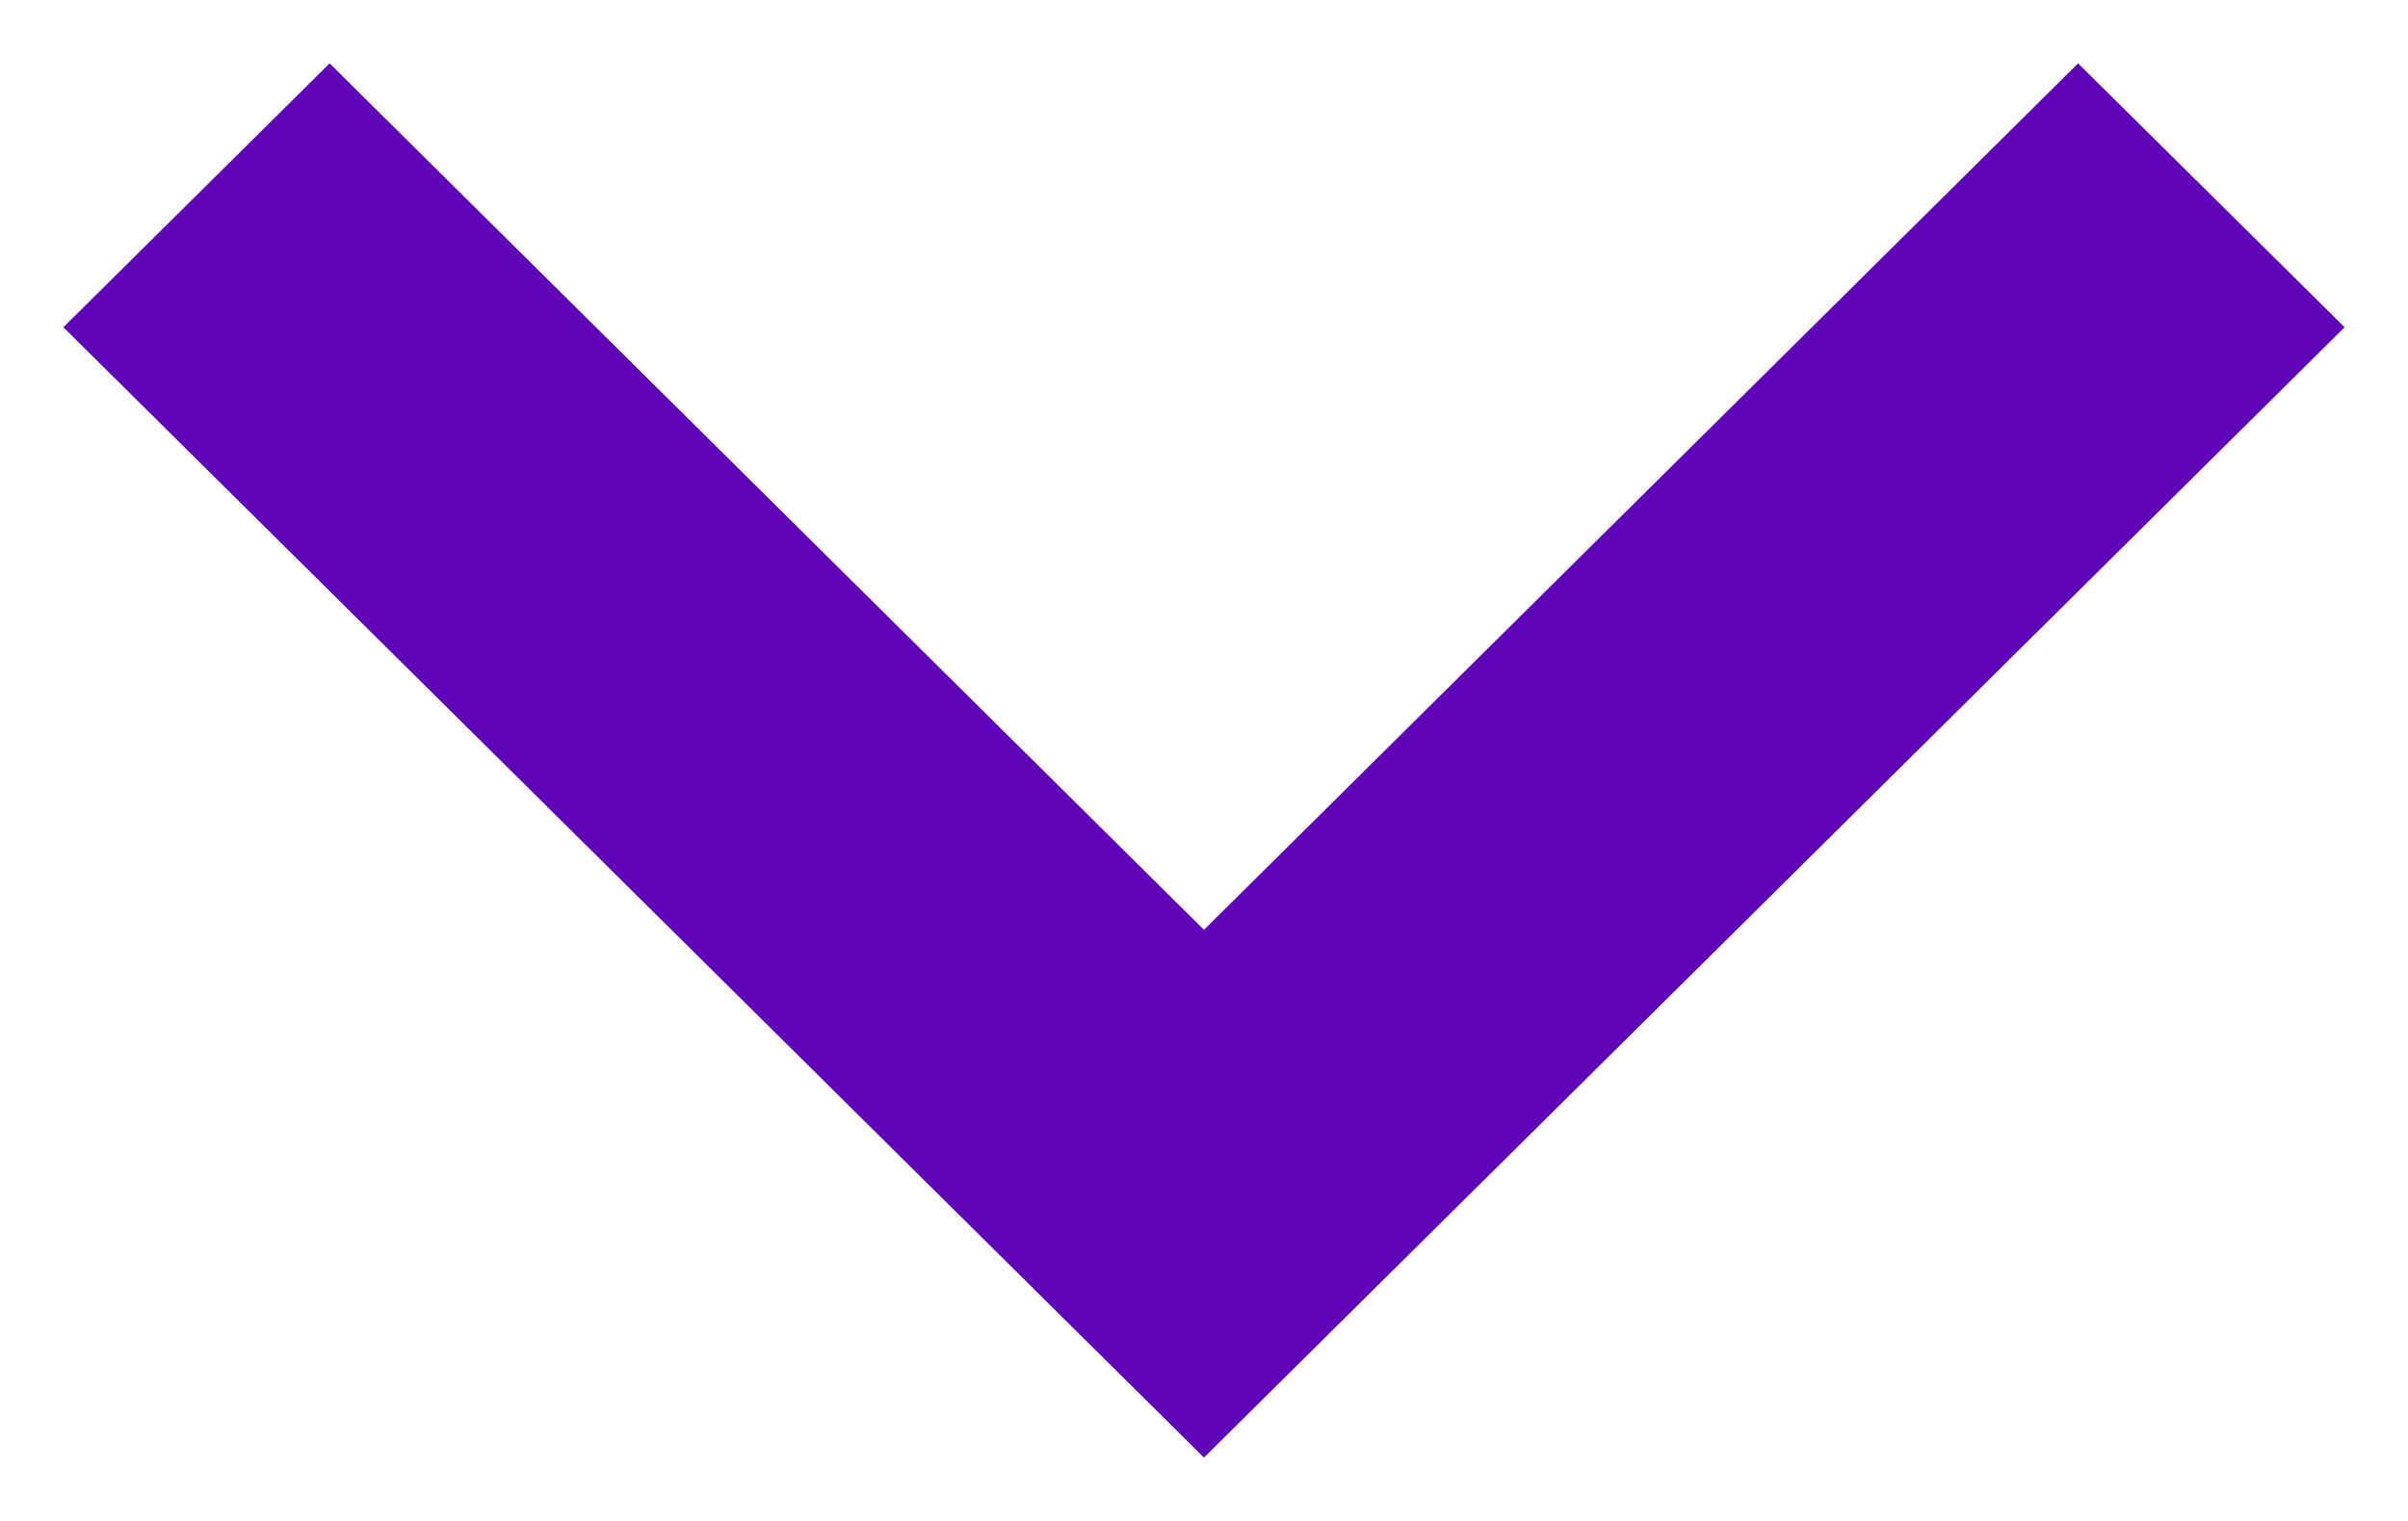 <svg xmlns="http://www.w3.org/2000/svg" width="19" height="12" viewBox="0 0 19 12">
    <path fill="#6004BA" fill-rule="evenodd" d="M.5 2.582L2.601.5 9.5 7.336 16.397.5 18.5 2.582l-9 8.918z"/>
</svg>
